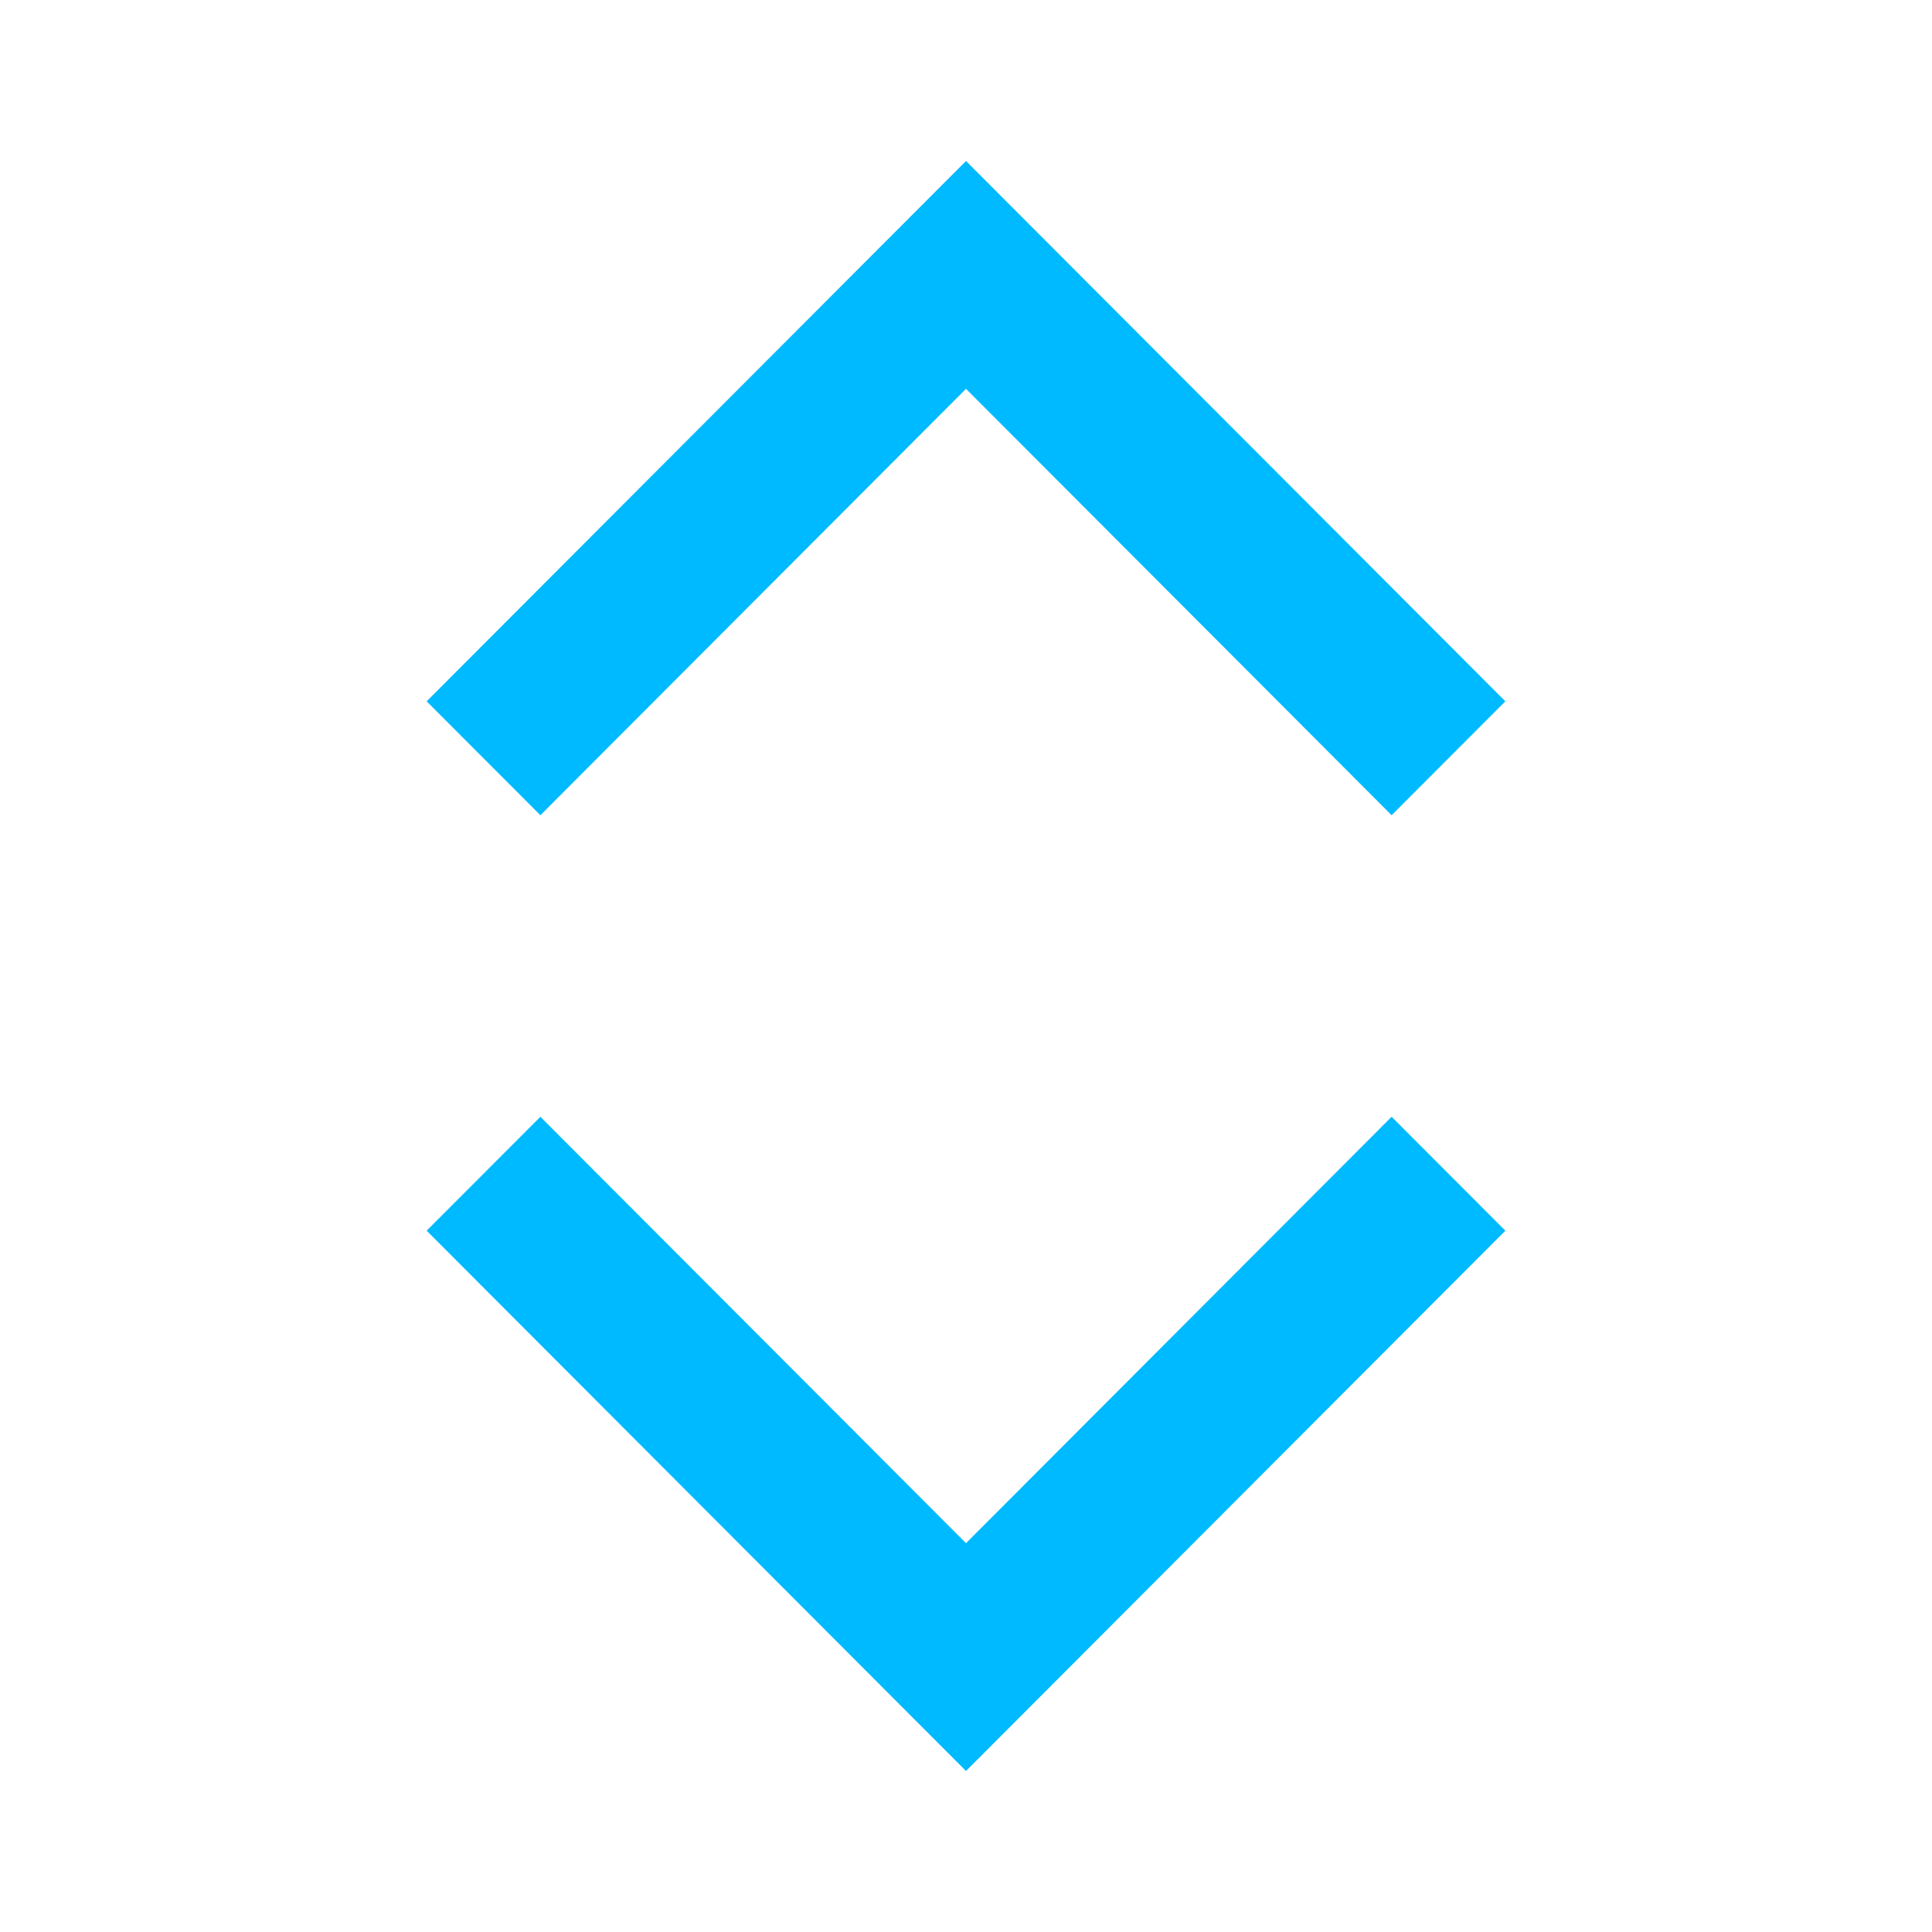 <svg width="24" height="24" viewBox="0 0 24 24" fill="none" xmlns="http://www.w3.org/2000/svg">
<path d="M5.3 15.288L12 22L18.7 15.288L17.287 13.873L12 19.17L6.713 13.873L5.3 15.288Z" fill="#00BAFF"/>
<path d="M5.3 8.712L12 2L18.7 8.712L17.287 10.127L12 4.83L6.713 10.127L5.3 8.712Z" fill="#00BAFF"/>
</svg>
